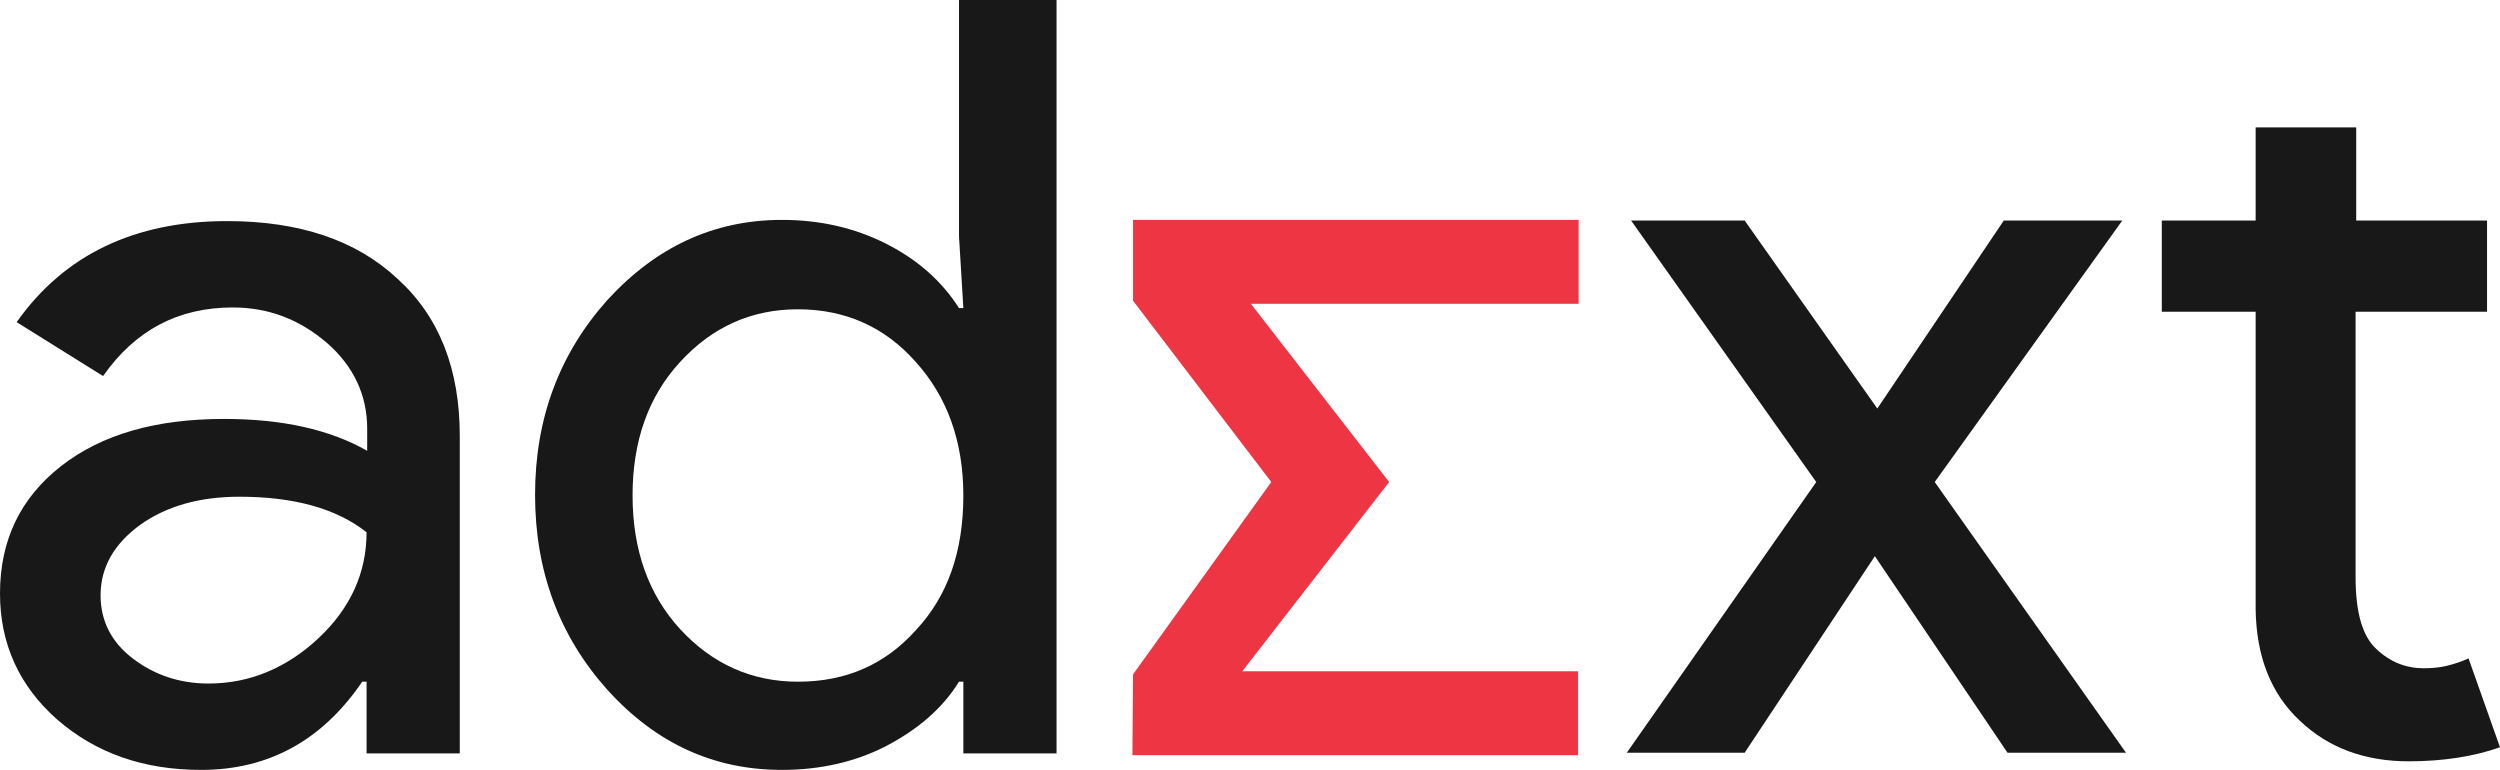 <?xml version="1.0" encoding="utf-8"?>
<svg version="1.1" xmlns="http://www.w3.org/2000/svg" xmlns:xlink="http://www.w3.org/1999/xlink" height="15.983" width="51.9">
  <defs>
    <path id="path-1" opacity="1" fill-rule="evenodd" d="M23.522,14 L26.392,10.007 L23.522,6.243 L23.522,4.565 L32.772,4.565 L32.772,6.307 L25.969,6.307 L28.839,10.007 L25.79,13.936 L32.759,13.936 L32.759,15.678 L23.509,15.678 L23.522,14Z"/>
    <path id="path-2" opacity="1" fill-rule="evenodd" d="M8.251,5.786 C7.392,4.984 6.214,4.59 4.715,4.59 C2.793,4.59 1.332,5.29 0.346,6.688 L2.14,7.807 C2.806,6.854 3.703,6.383 4.83,6.383 C5.586,6.383 6.226,6.637 6.79,7.121 C7.341,7.604 7.623,8.201 7.623,8.901 L7.623,9.359 C6.841,8.914 5.855,8.697 4.651,8.697 C3.241,8.697 2.114,9.015 1.268,9.676 C0.423,10.338 3.814693627646193e-7,11.215 3.814693627646193e-7,12.321 C3.814693627646193e-7,13.364 0.397,14.241 1.191,14.941 C1.999,15.64 2.985,15.983 4.177,15.983 C5.573,15.983 6.688,15.373 7.52,14.152 L7.61,14.152 L7.61,15.64 L9.545,15.64 L9.545,9.053 C9.545,7.667 9.122,6.574 8.251,5.786 L2.755,13.669 C2.306,13.326 2.088,12.881 2.088,12.359 C2.088,11.775 2.37,11.291 2.908,10.897 C3.459,10.503 4.151,10.312 4.971,10.312 C6.098,10.312 6.982,10.554 7.61,11.05 C7.61,11.889 7.277,12.626 6.611,13.25 C5.945,13.873 5.176,14.19 4.33,14.19 C3.728,14.19 3.203,14.012 2.755,13.669 L8.251,5.786Z"/>
    <path id="path-3" opacity="1" fill-rule="evenodd" d="M12.607,14.318 C13.619,15.437 14.823,15.983 16.232,15.983 C17.027,15.983 17.757,15.818 18.398,15.487 C19.051,15.144 19.563,14.712 19.909,14.152 L19.999,14.152 L19.999,15.64 L21.934,15.64 L21.934,3.3387550502084196e-7 L19.909,3.3387550502084196e-7 L19.909,4.908 L19.999,6.396 L19.909,6.396 C19.551,5.836 19.051,5.391 18.398,5.061 C17.744,4.73 17.027,4.565 16.232,4.565 C14.823,4.565 13.619,5.124 12.607,6.231 C11.607,7.35 11.108,8.697 11.108,10.274 C11.108,11.851 11.607,13.199 12.607,14.318 L19.012,13.084 C18.372,13.796 17.565,14.152 16.565,14.152 C15.605,14.152 14.785,13.784 14.118,13.059 C13.465,12.347 13.132,11.418 13.132,10.287 C13.132,9.168 13.452,8.24 14.118,7.515 C14.785,6.79 15.592,6.421 16.565,6.421 C17.552,6.421 18.372,6.79 19.012,7.515 C19.666,8.24 19.999,9.168 19.999,10.287 C19.999,11.444 19.679,12.372 19.012,13.084 L12.607,14.318Z"/>
    <path id="path-4" opacity="1" fill-rule="evenodd" d="M40.165,10.007 L44.136,15.627 L41.676,15.627 L38.922,11.546 L36.219,15.627 L33.772,15.627 L37.705,10.007 L33.861,4.578 L36.219,4.578 L38.973,8.481 L41.599,4.578 L44.059,4.578 L40.165,10.007Z"/>
    <path id="path-5" opacity="1" fill-rule="evenodd" d="M50.004,15.805 C49.094,15.805 48.338,15.526 47.749,14.966 C47.147,14.407 46.839,13.631 46.827,12.639 L46.827,6.472 L44.879,6.472 L44.879,4.578 L46.827,4.578 L46.827,2.645 L48.915,2.645 L48.915,4.578 L51.631,4.578 L51.631,6.472 L48.902,6.472 L48.902,11.978 C48.902,12.715 49.043,13.211 49.338,13.478 C49.62,13.745 49.953,13.873 50.311,13.873 C50.478,13.873 50.644,13.86 50.798,13.822 C50.952,13.784 51.106,13.733 51.247,13.669 L51.9,15.513 C51.362,15.704 50.721,15.805 50.004,15.805Z"/>
  </defs>
  <g opacity="1">
    <g opacity="1">
      <use xlink:href="#path-1" fill="rgb(237,53,68)" fill-opacity="1"/>
    </g>
    <g>
      <use xlink:href="#path-2" fill="rgb(24,24,24)" fill-opacity="1"/>
    </g>
    <g>
      <use xlink:href="#path-3" fill="rgb(24,24,24)" fill-opacity="1"/>
    </g>
    <g opacity="1">
      <use xlink:href="#path-4" fill="rgb(24,24,24)" fill-opacity="1"/>
    </g>
    <g opacity="1">
      <use xlink:href="#path-5" fill="rgb(24,24,24)" fill-opacity="1"/>
    </g>
  </g>
</svg>